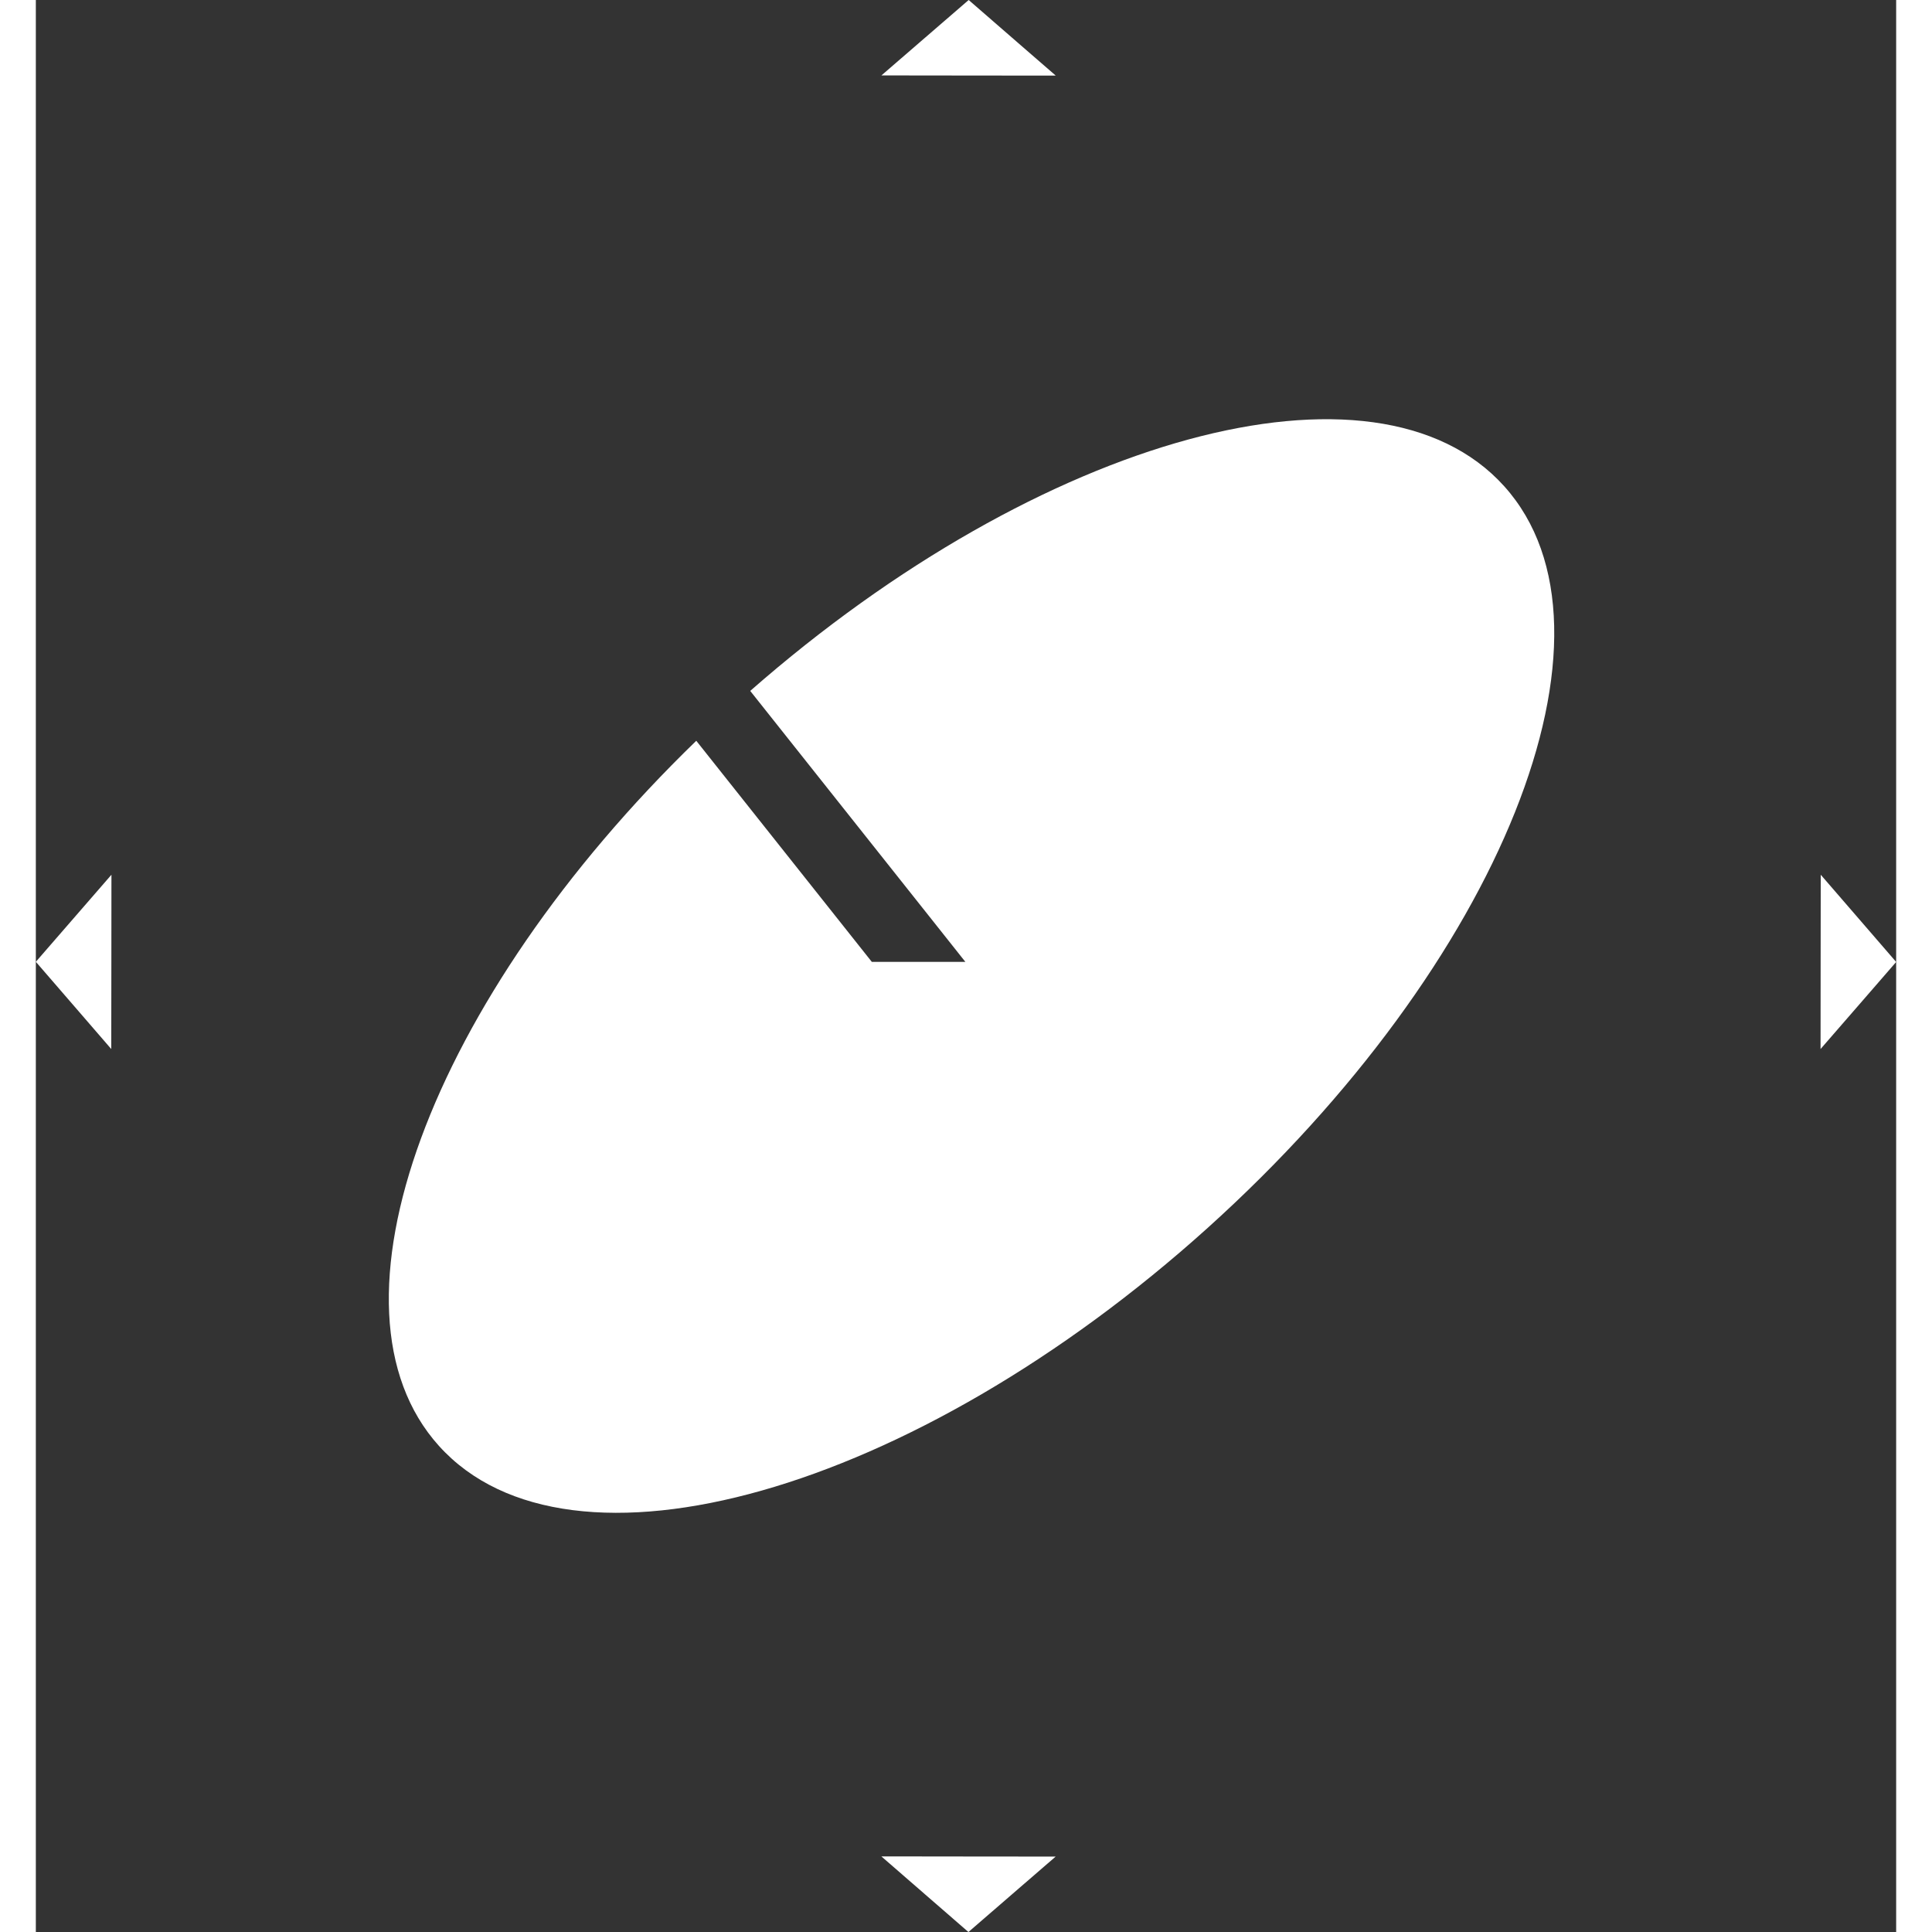 <svg width="50" height="50" xmlns="http://www.w3.org/2000/svg" viewBox="0 0 691.67 718.32"><rect x="0" y="0" width="691.67" height="718.32" fill="#333333" stroke="none"/><g id="Layer_2" data-name="Layer 2"><polygon points="346.8 28.08 314.39 28.04 330.61 14.02 346.83 0 363.01 14.06 379.2 28.11 346.8 28.08" style="fill:#fff"/><polygon points="346.77 690.25 379.17 690.28 362.95 704.3 346.74 718.33 330.55 704.27 314.37 690.21 346.77 690.25" style="fill:#fff"/><polygon points="663.59 357.63 663.63 325.23 677.65 341.44 691.67 357.66 677.62 373.85 663.56 390.03 663.59 357.63" style="fill:#fff"/><polygon points="28.08 357.63 28.04 390.03 14.02 373.81 0 357.6 14.06 341.41 28.11 325.23 28.08 357.63" style="fill:#fff"/></g><g id="Layer_3" data-name="Layer 3"><path d="M620.1,418.41c-47.65-52.9-172.17-18.72-280.31,76.12l67.81,85.4,10.79,13.6,1.39,1.75H385l-13.85-17.45-51.42-64.76c-99.07,96-141.94,210.81-95.69,262.15,48.46,53.8,176.41,17.53,285.79-81S668.56,472.2,620.1,418.41Z" transform="translate(-74.18 -237.65)" style="fill:#fff"/></g></svg>